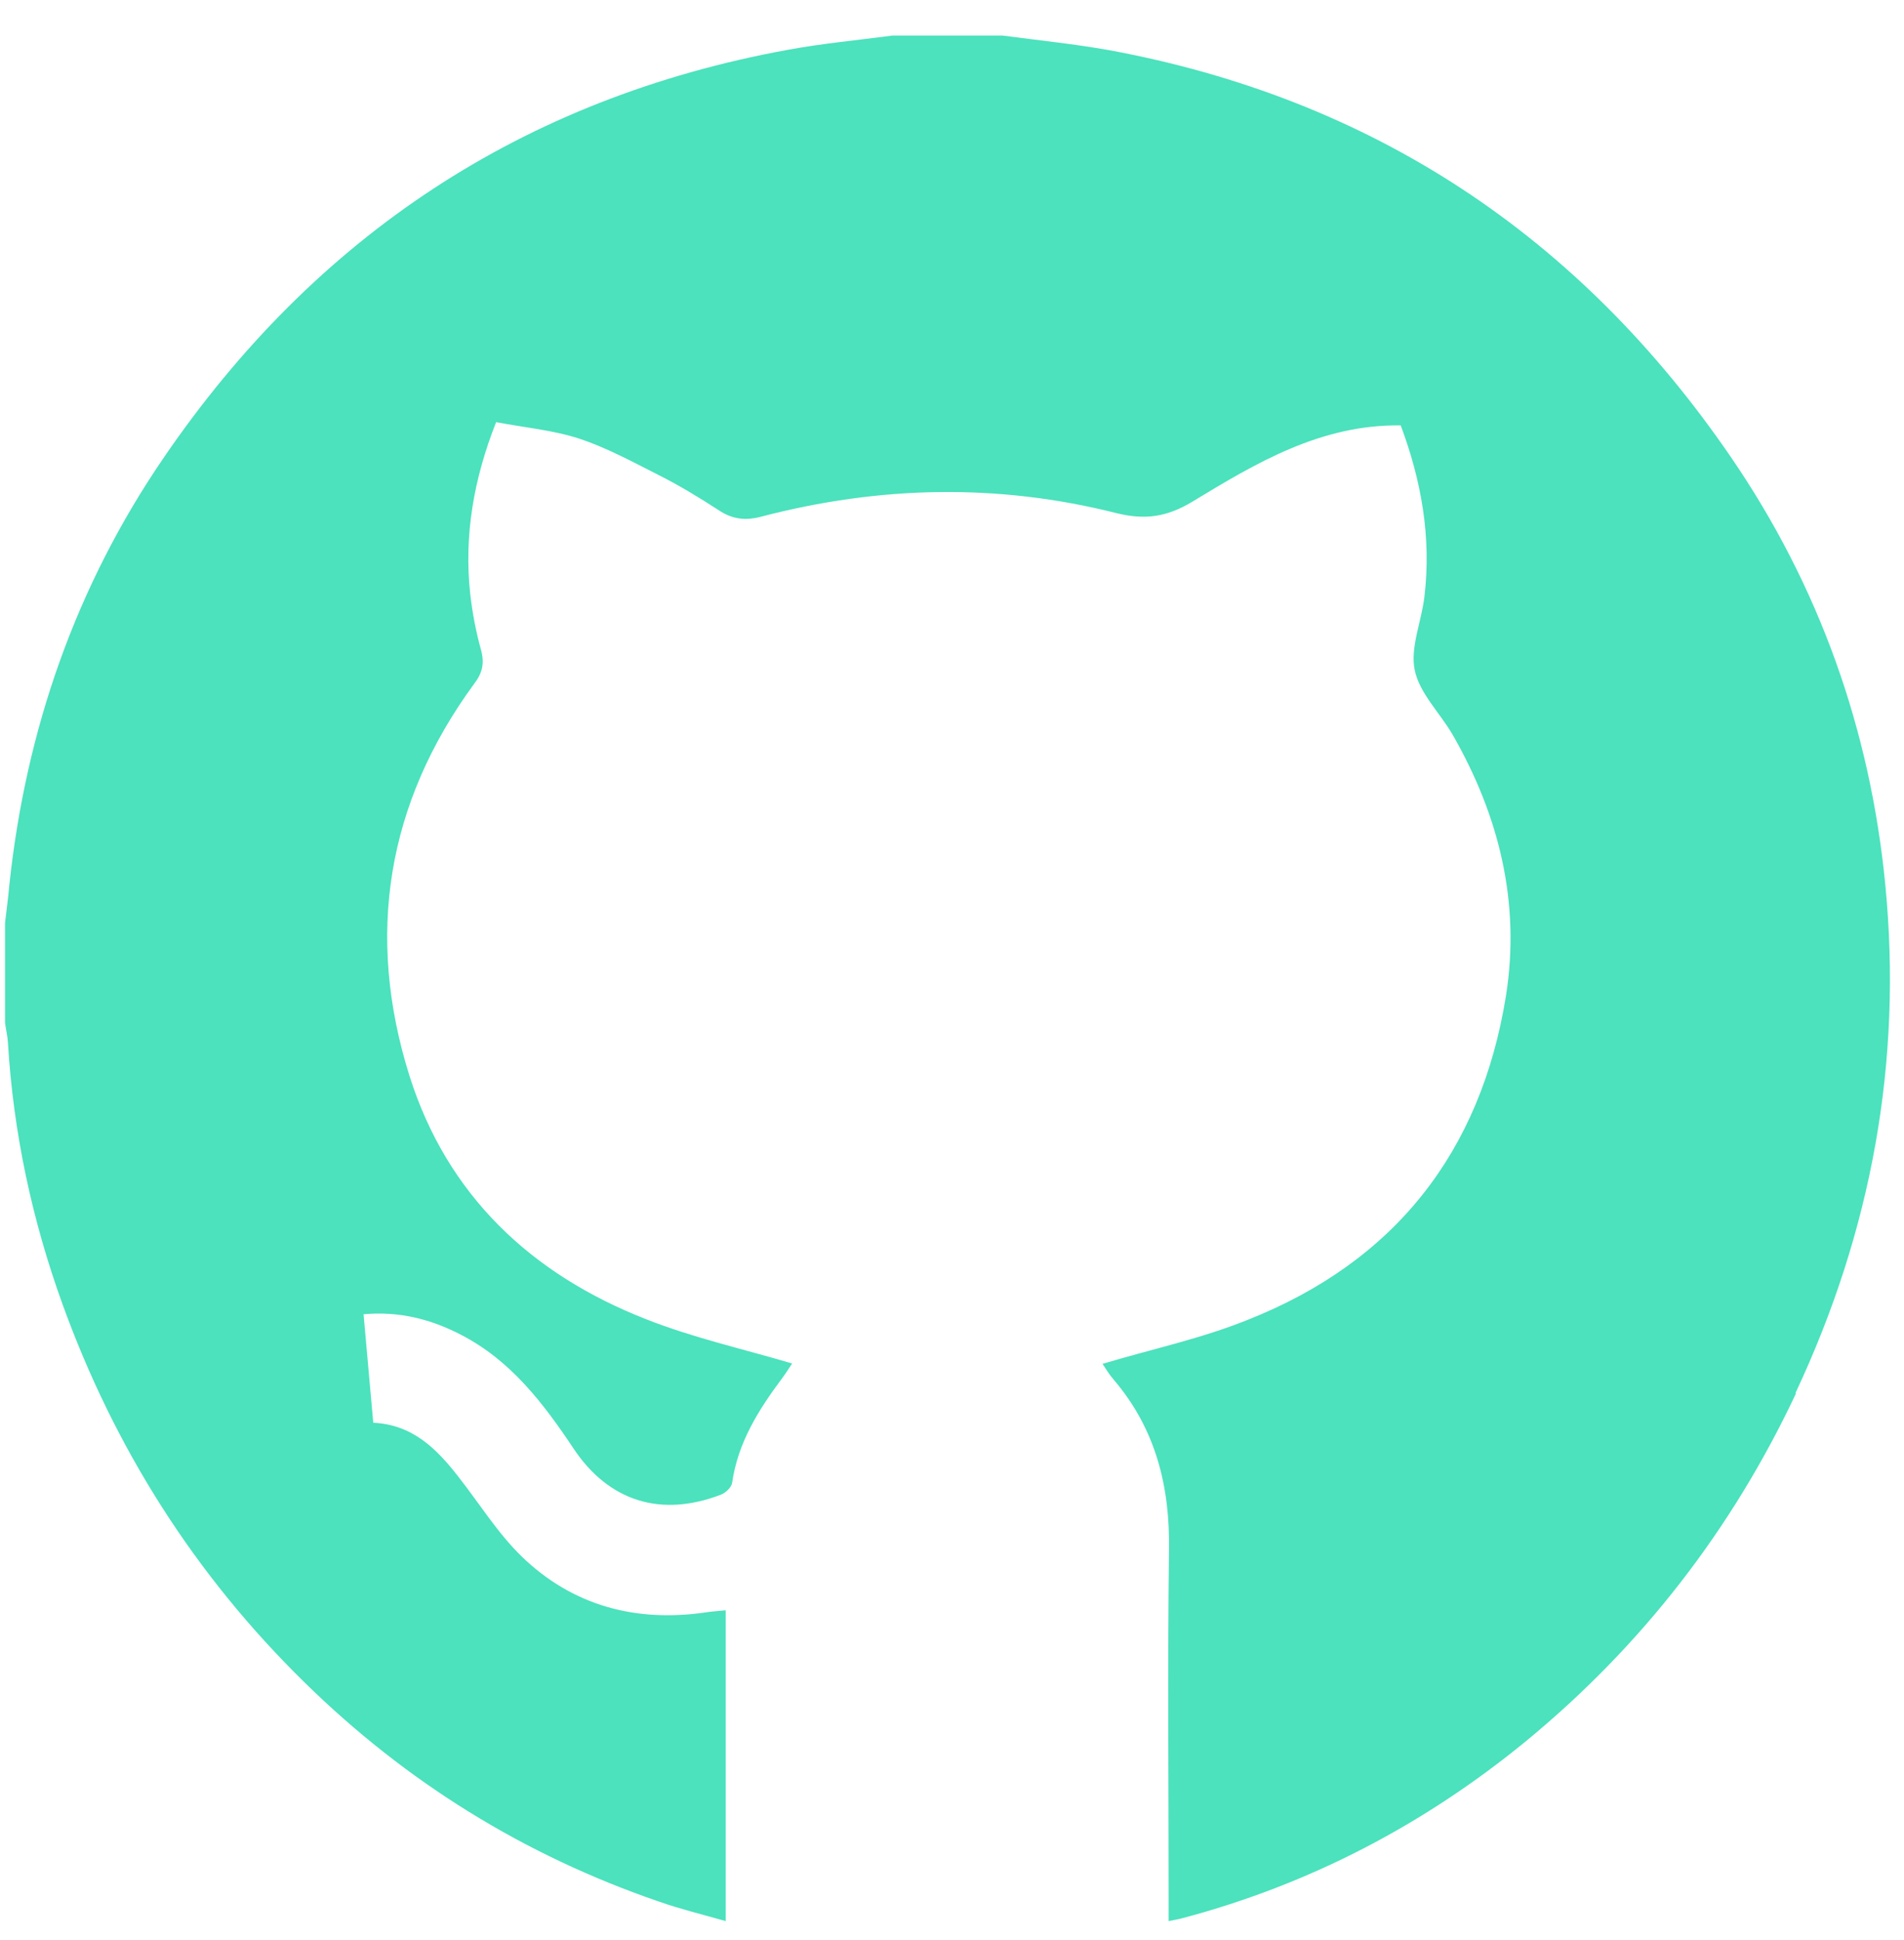 <svg width="53" height="54" viewBox="0 0 53 54" fill="none" xmlns="http://www.w3.org/2000/svg">
<path d="M49.99 38.79C48.21 42.57 45.71 45.8 42.48 48.46C39.65 50.78 36.46 52.45 32.91 53.39C32.8 53.42 32.68 53.44 32.53 53.47V52.83C32.53 49.6 32.5 46.37 32.54 43.15C32.57 41.37 32.17 39.77 31 38.4C30.87 38.25 30.77 38.08 30.69 37.96C32.06 37.55 33.43 37.26 34.72 36.74C38.82 35.12 41.22 32.07 41.92 27.72C42.33 25.13 41.73 22.7 40.43 20.44C40.08 19.84 39.51 19.29 39.38 18.65C39.25 18.02 39.57 17.3 39.65 16.61C39.85 14.95 39.56 13.36 38.99 11.84C36.76 11.81 34.96 12.89 33.18 13.97C32.48 14.39 31.87 14.48 31.07 14.28C27.78 13.45 24.48 13.52 21.19 14.38C20.74 14.5 20.37 14.45 19.99 14.19C19.45 13.84 18.89 13.5 18.31 13.21C17.6 12.85 16.88 12.46 16.13 12.21C15.39 11.97 14.6 11.9 13.81 11.75C13.19 13.32 12.91 14.9 13.09 16.54C13.15 17.06 13.25 17.59 13.39 18.09C13.49 18.46 13.43 18.73 13.2 19.03C10.76 22.36 10.17 26.04 11.4 29.95C12.45 33.27 14.79 35.47 17.99 36.72C19.28 37.23 20.66 37.54 22.05 37.95C21.99 38.04 21.89 38.2 21.78 38.35C21.12 39.23 20.54 40.15 20.38 41.27C20.36 41.4 20.2 41.55 20.07 41.6C18.41 42.24 16.95 41.8 15.96 40.31C15.12 39.05 14.21 37.86 12.83 37.15C12 36.72 11.12 36.49 10.12 36.58C10.21 37.6 10.3 38.59 10.39 39.6C11.48 39.65 12.15 40.32 12.75 41.09C13.34 41.84 13.85 42.67 14.53 43.33C15.94 44.69 17.69 45.16 19.63 44.88C19.81 44.85 20 44.84 20.2 44.82V53.47C19.57 53.29 18.95 53.14 18.35 52.93C14.59 51.64 11.3 49.6 8.47 46.82C5.42 43.83 3.19 40.31 1.74 36.3C0.89 33.95 0.37 31.52 0.22 29.01C0.21 28.83 0.16 28.64 0.14 28.46V25.69C0.18 25.34 0.23 24.98 0.26 24.63C0.72 20.31 2.11 16.31 4.57 12.72C8.78 6.57 14.55 2.74 21.91 1.39C22.88 1.21 23.86 1.12 24.84 0.99H27.91C28.89 1.12 29.87 1.22 30.84 1.39C38.2 2.74 43.97 6.57 48.18 12.72C50.64 16.31 52.06 20.31 52.48 24.63C52.96 29.56 52.09 34.28 49.98 38.77L49.99 38.79Z" fill="#4BE2BD"/>
</svg>
